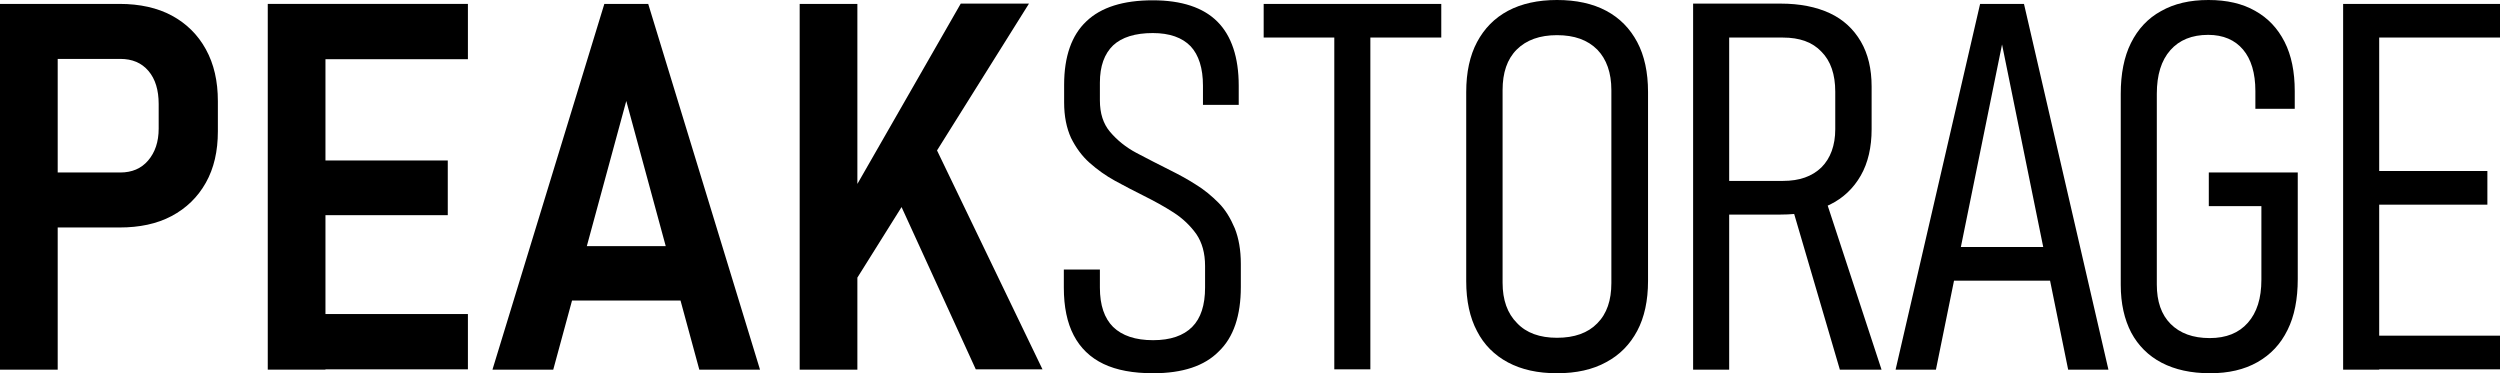 <?xml version="1.0" encoding="utf-8"?>
<!-- Generator: Adobe Illustrator 27.5.0, SVG Export Plug-In . SVG Version: 6.00 Build 0)  -->
<svg version="1.1" id="Layer_1" xmlns="http://www.w3.org/2000/svg" xmlns:xlink="http://www.w3.org/1999/xlink" x="0px" y="0px"
	 viewBox="0 0 831.9 124.2" style="enable-background:new 0 0 831.9 124.2;" xml:space="preserve">
<g>
	<path d="M0,122.9V1.3h19.2v121.7H0z M9.5,75.7V57.4H40c3.9,0,7-1.3,9.3-4c2.3-2.7,3.5-6.2,3.5-10.6v-8.2c0-4.6-1.1-8.3-3.4-11
		c-2.3-2.7-5.4-4-9.4-4H9.5V1.3h30.3c6.7,0,12.6,1.3,17.4,3.9s8.6,6.3,11.3,11.2c2.7,4.9,4,10.6,4,17.3v10c0,6.6-1.3,12.3-4,17.1
		c-2.7,4.8-6.5,8.5-11.4,11.1c-4.9,2.6-10.7,3.8-17.3,3.8H9.5z"/>
	<path d="M89.1,122.9V1.3h19.2v121.7H89.1z M97.7,19.7V1.3h58v18.4H97.7z M97.7,71.6V53.4h51.3v18.2H97.7z M97.7,122.9v-18.4h58
		v18.4H97.7z"/>
	<path d="M163.9,122.9L201.1,1.3h14.6l37.2,121.7h-20.2l-24.3-89.4l-24.3,89.4H163.9z M184.2,100V81.9h49.3V100H184.2z"/>
	<path d="M266.1,122.9V1.3h19.2v121.7H266.1z M279.9,101l0.3-30.9l39.5-68.9h22.7L279.9,101z M324.7,122.9l-29.5-64.5l14.6-12.5
		l37.1,77H324.7z"/>
	<path d="M383.7,124.2c-6.6,0-12.1-1-16.5-3.1c-4.4-2.1-7.7-5.3-9.9-9.5c-2.2-4.2-3.3-9.5-3.3-15.9v-6H366v6
		c0,5.9,1.5,10.2,4.4,13.1c3,2.9,7.4,4.4,13.3,4.4c5.8,0,10.1-1.5,13-4.4c2.9-2.9,4.3-7.3,4.3-13.1v-7.2c0-4.3-1-7.8-2.9-10.6
		c-2-2.8-4.5-5.2-7.6-7.2c-3.1-2-6.4-3.8-10-5.6c-3.2-1.6-6.3-3.2-9.4-4.9c-3.1-1.7-5.9-3.7-8.5-6c-2.6-2.3-4.6-5.1-6.2-8.3
		c-1.5-3.3-2.3-7.2-2.3-11.8v-5.9c0-9.4,2.5-16.5,7.4-21.1c4.9-4.7,12.3-7,22.1-7c9.6,0,16.8,2.4,21.5,7.1
		c4.7,4.7,7.1,11.9,7.1,21.3v6.4h-11.9v-6.4c0-5.8-1.4-10.2-4.1-13.1c-2.8-2.9-7-4.4-12.6-4.4c-5.9,0-10.3,1.4-13.2,4.1
		c-2.9,2.8-4.4,6.9-4.4,12.4v5.9c0,4.3,1.1,7.8,3.4,10.5c2.3,2.7,5.2,5.1,8.8,7c3.6,1.9,7.3,3.8,11.1,5.7c3,1.5,5.8,3,8.6,4.8
		c2.8,1.7,5.3,3.8,7.6,6.1c2.3,2.3,4,5.2,5.4,8.5c1.3,3.3,2,7.2,2,11.8v7.7c0,9.5-2.4,16.7-7.3,21.4
		C400.8,121.8,393.5,124.2,383.7,124.2z"/>
	<path d="M420.5,12.5V1.3h59.1v11.2H420.5z M444,122.9V11.2h12v111.7H444z"/>
	<path d="M518.1,124.2c-6.4,0-11.8-1.2-16.3-3.6c-4.5-2.4-8-5.9-10.3-10.4c-2.4-4.5-3.6-10.1-3.6-16.6V30.6c0-6.5,1.2-12.1,3.6-16.6
		c2.4-4.5,5.8-8,10.3-10.4c4.5-2.4,10-3.6,16.3-3.6c6.4,0,11.9,1.2,16.4,3.6C539,6,542.4,9.5,544.8,14c2.4,4.5,3.6,10.1,3.6,16.6
		v62.9c0,6.5-1.2,12.1-3.6,16.6c-2.4,4.5-5.8,8-10.3,10.4C530,123,524.5,124.2,518.1,124.2z M518.1,112.4c5.8,0,10.3-1.6,13.4-4.8
		c3.2-3.2,4.7-7.7,4.7-13.4V30c0-5.8-1.6-10.3-4.7-13.5c-3.2-3.2-7.6-4.8-13.4-4.8c-5.7,0-10.2,1.6-13.4,4.8S500,24.2,500,30v64.1
		c0,5.7,1.6,10.2,4.8,13.4C507.9,110.8,512.4,112.4,518.1,112.4z"/>
	<path d="M563.4,122.9V1.2h12v121.8H563.4z M570.8,71.5V60.2h22.5c5.5,0,9.7-1.5,12.8-4.5c3-3,4.6-7.3,4.6-12.7V30.5
		c0-5.7-1.5-10.2-4.6-13.3c-3-3.2-7.3-4.7-12.8-4.7h-22.5V1.2h21.7c6.4,0,11.9,1.1,16.4,3.2c4.5,2.1,7.9,5.3,10.3,9.4
		c2.4,4.1,3.6,9.1,3.6,15V43c0,6-1.2,11.2-3.6,15.4c-2.4,4.2-5.8,7.5-10.3,9.7c-4.5,2.2-9.9,3.3-16.4,3.3H570.8z M612.2,122.9
		L596,67.7l10.7-3.8l19.4,59.1H612.2z"/>
	<path d="M630.8,122.9L658.9,1.3h14.6l28.1,121.7h-13.4l-22-108.2l-22,108.2H630.8z M646.4,93.4V82.2h41.3v11.2H646.4z"/>
	<path d="M735,57.4h29.6v35.5c0,6.6-1.1,12.3-3.4,16.9c-2.3,4.7-5.6,8.2-10,10.7c-4.4,2.5-9.6,3.7-15.8,3.7
		c-6.3,0-11.7-1.2-16.1-3.5c-4.4-2.3-7.8-5.7-10.1-10c-2.3-4.4-3.5-9.7-3.5-15.9V31.2c0-6.6,1.1-12.3,3.4-16.9
		c2.3-4.6,5.6-8.2,10-10.6c4.4-2.5,9.6-3.7,15.8-3.7c6.1,0,11.3,1.2,15.5,3.6c4.3,2.4,7.5,5.8,9.8,10.3c2.3,4.5,3.4,10,3.4,16.4v5.9
		h-13.1v-5.9c0-6-1.4-10.6-4.1-13.8c-2.7-3.2-6.6-4.9-11.6-4.9c-5.4,0-9.6,1.7-12.6,5.1c-3,3.4-4.5,8.2-4.5,14.5v63.5
		c0,5.6,1.5,10,4.6,13.1c3.1,3.1,7.4,4.7,13,4.7c5.5,0,9.7-1.7,12.7-5.1c3-3.4,4.5-8.1,4.5-14.3V68.6H735V57.4z"/>
	<path d="M779.7,122.9V1.3h12v121.7H779.7z M788,12.5V1.3h43.9v11.2H788z M788,68.1V56.9h39.7v11.2H788z M788,122.9v-11.2h43.9v11.2
		H788z"/>
</g>
</svg>

